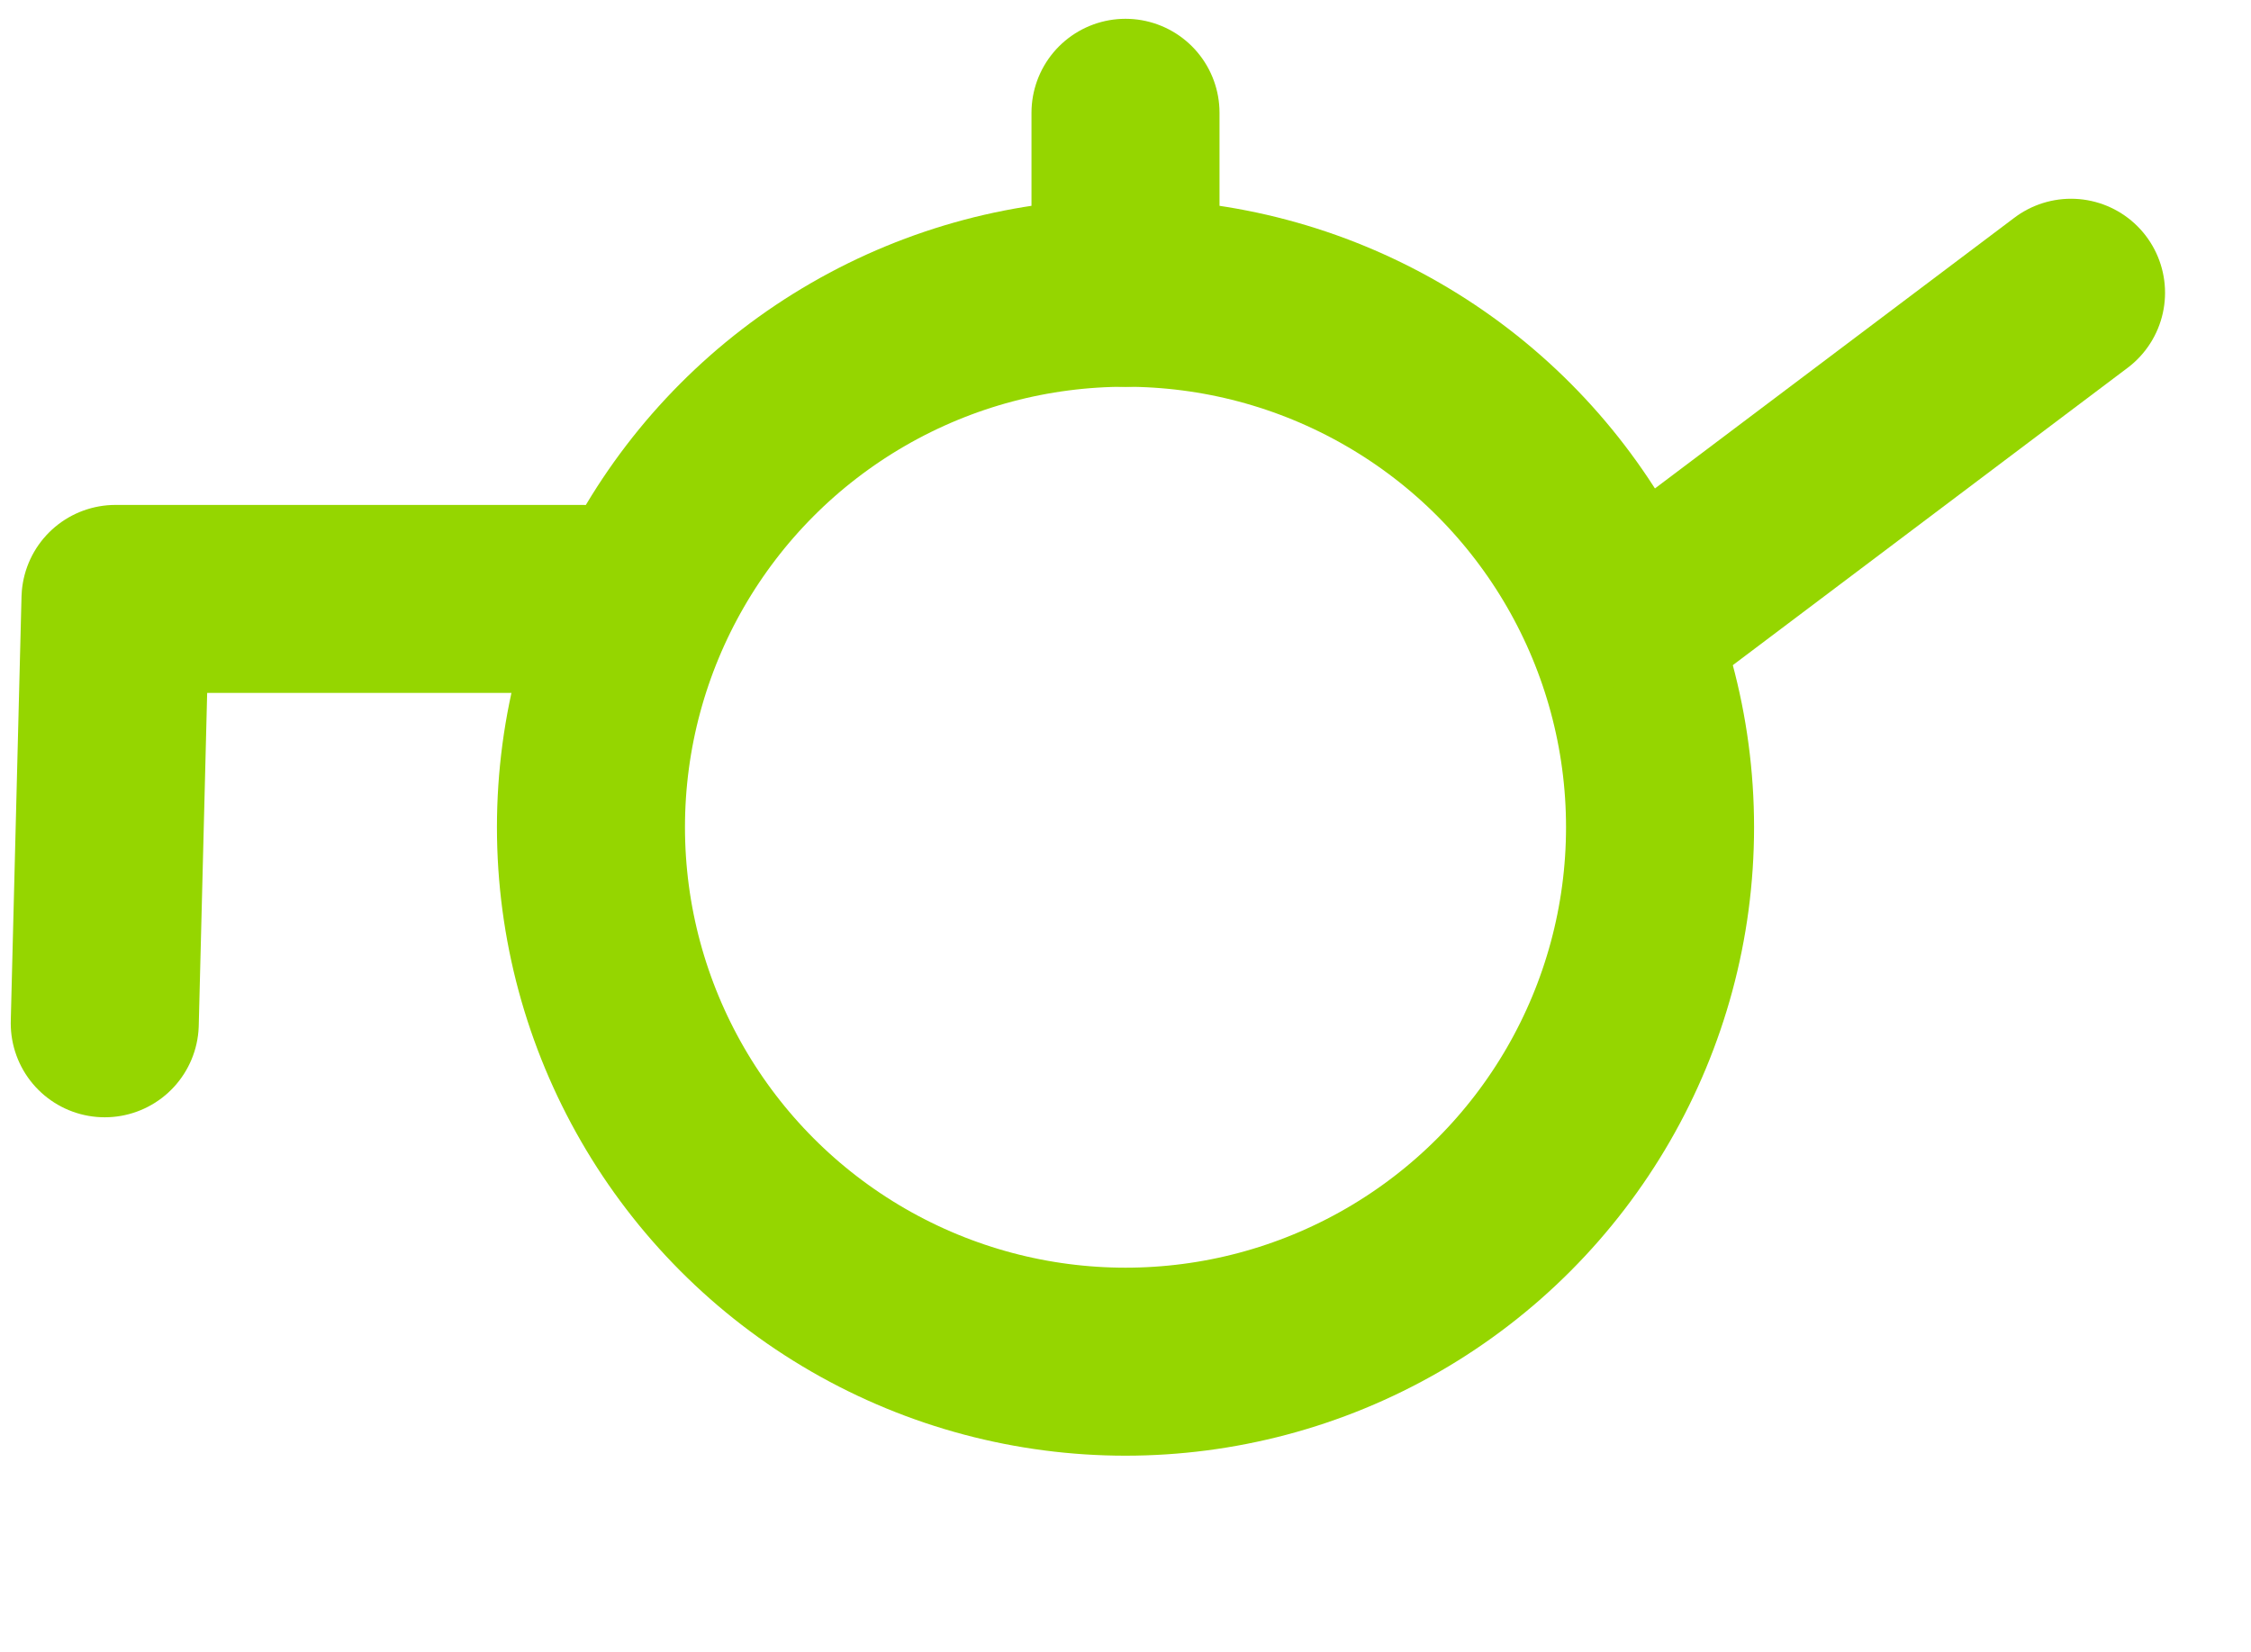 <?xml version="1.0" encoding="utf-8"?>
<!-- Generator: Adobe Illustrator 19.0.0, SVG Export Plug-In . SVG Version: 6.00 Build 0)  -->
<svg version="1.1" id="Layer_1" xmlns="http://www.w3.org/2000/svg" xmlns:xlink="http://www.w3.org/1999/xlink" x="0px" y="0px"
	 viewBox="0 0 83.8 61.5" style="enable-background:new 0 0 83.8 61.5;" xml:space="preserve">
<style type="text/css">
	.st0{fill:none;stroke:#95d600 ;stroke-width:7;stroke-linecap:round;stroke-linejoin:round;stroke-miterlimit:10;}
</style>
<g id="XMLID_1715_">
	<polyline id="XMLID_1720_" class="st0" points="3.9,38.1 4.3,22.3 21.7,22.3 	"/>
	<circle id="XMLID_1719_" class="st0" cx="41.9" cy="30.8" r="19.9"/>
	<line id="XMLID_1718_" class="st0" x1="61.7" y1="22.5" x2="77.1" y2="10.9"/>
	<line id="XMLID_1717_" class="st0" x1="41.9" y1="10.9" x2="41.9" y2="4.2"/>
</g>
</svg>
